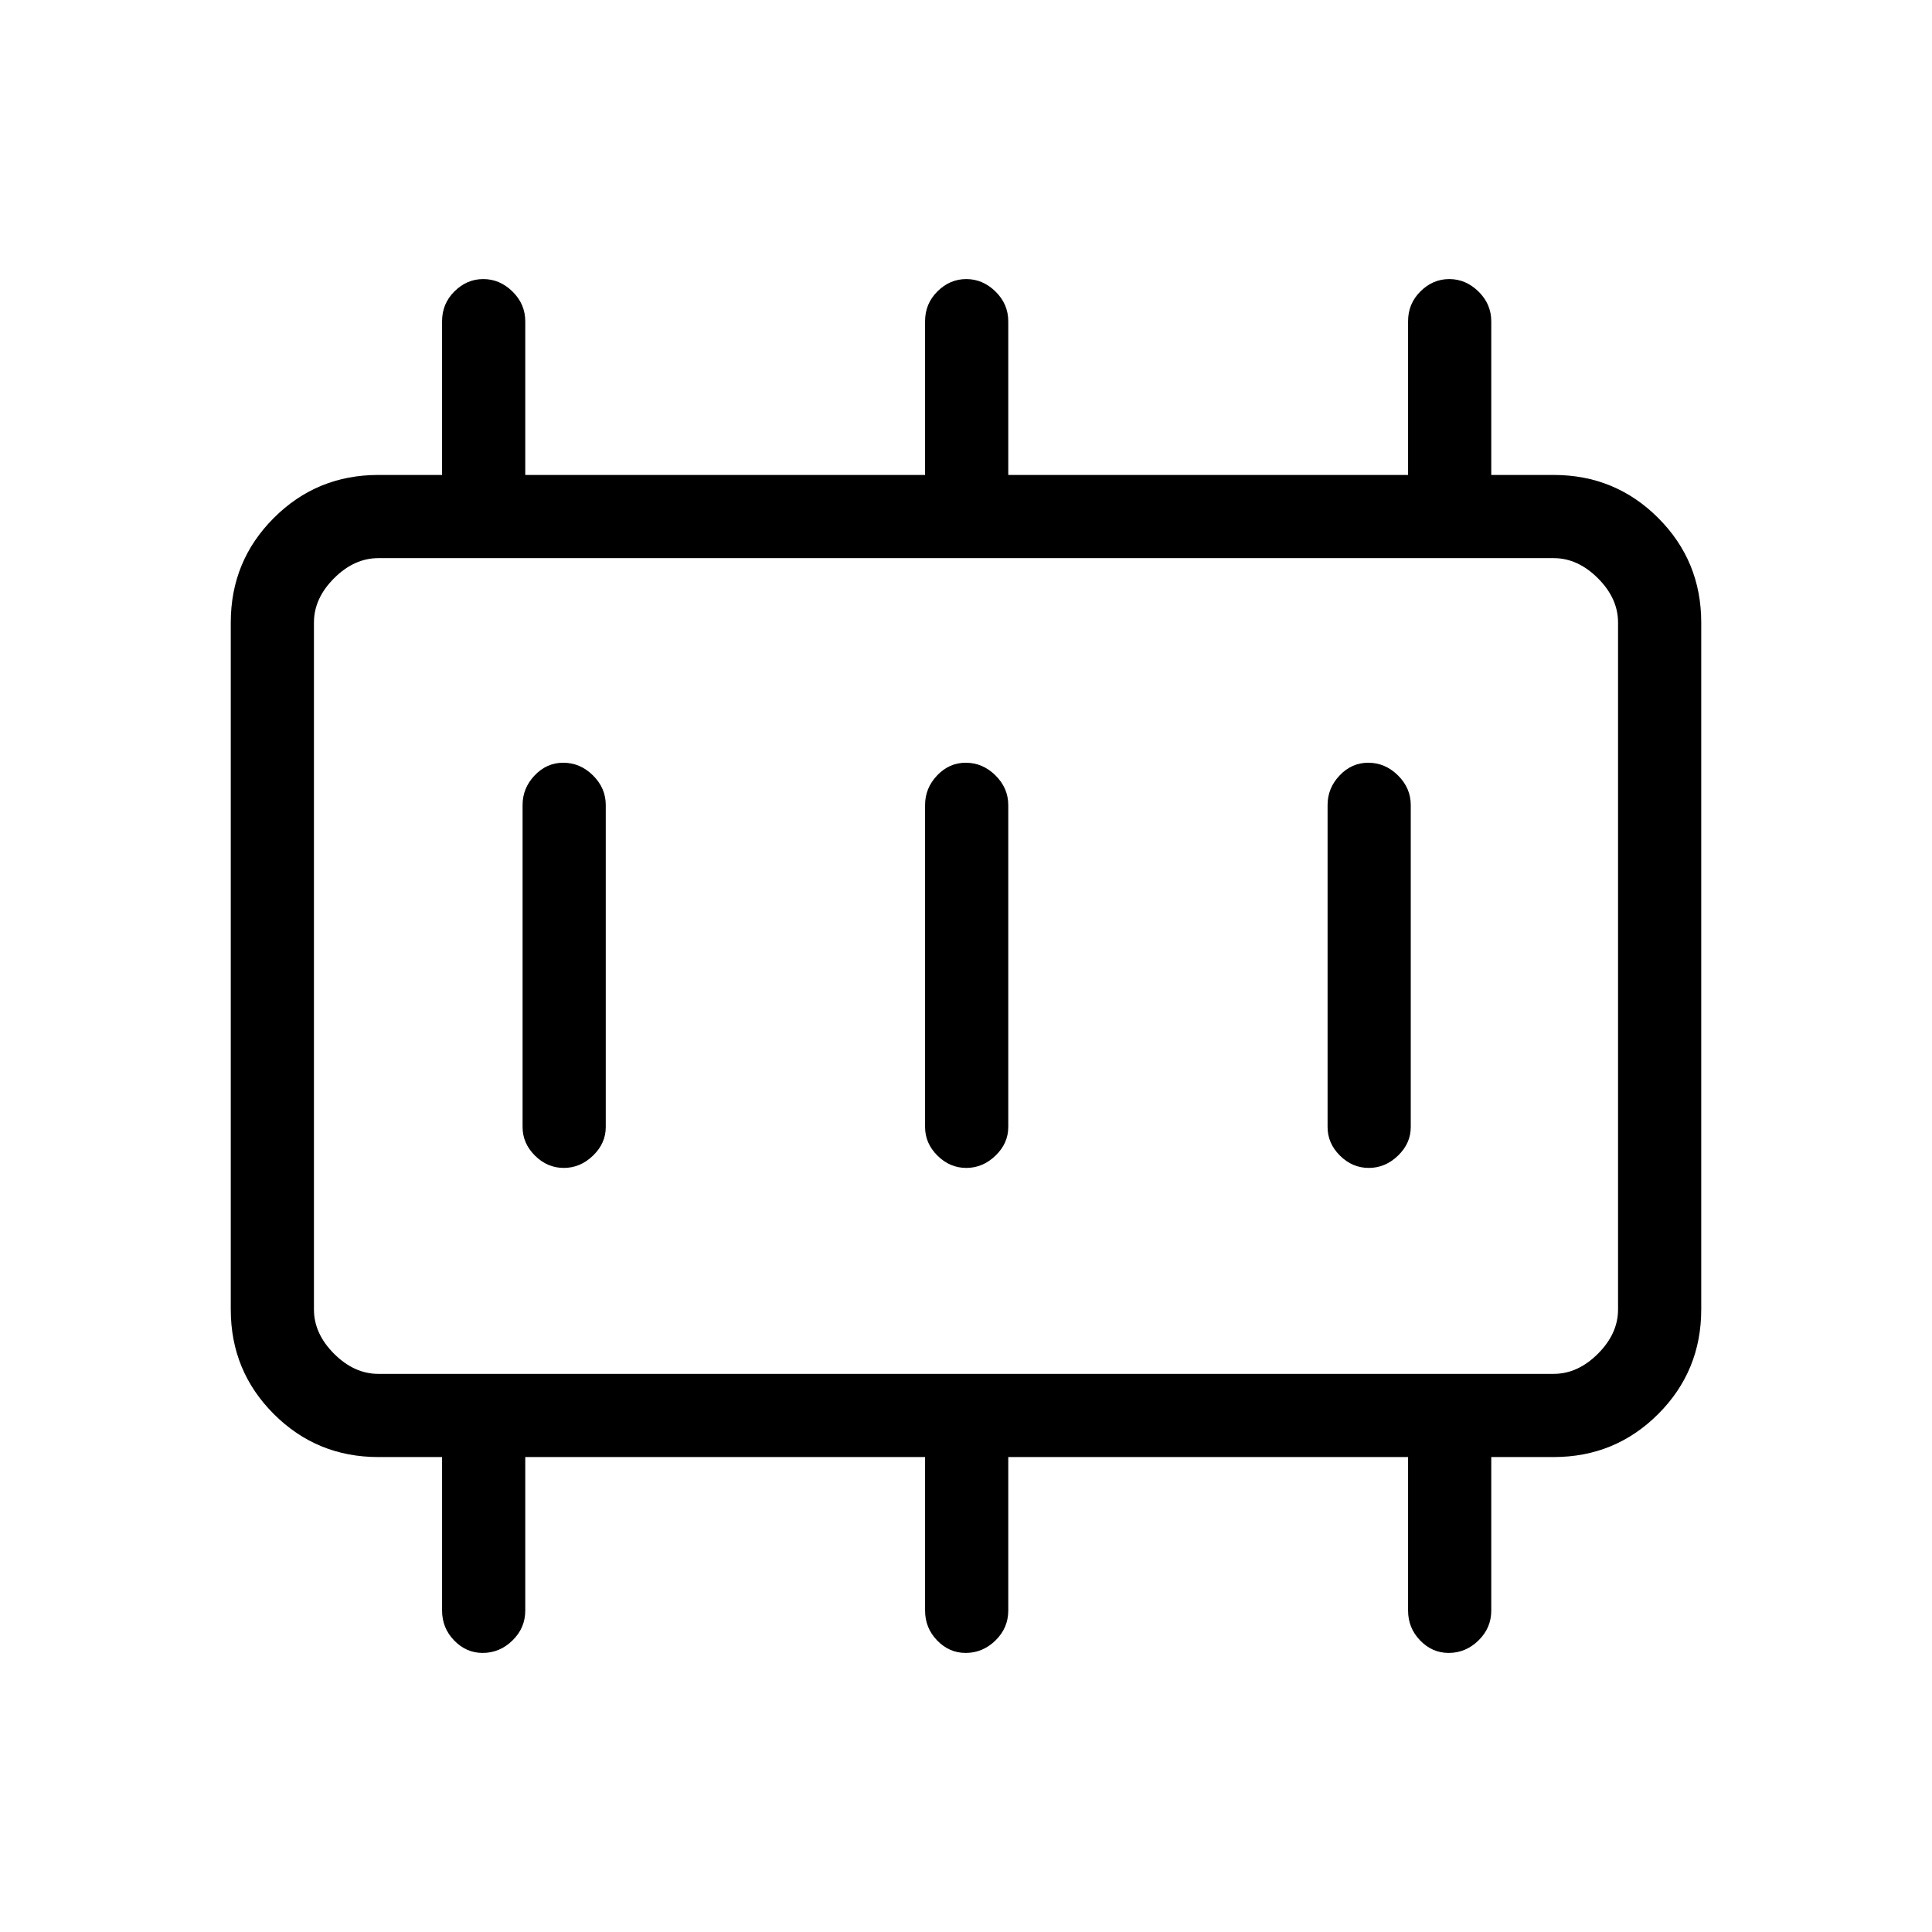 <svg xmlns="http://www.w3.org/2000/svg" height="40" viewBox="0 96 960 960" width="40"><path d="M280.152 676.333q8.181 0 14.515-6.108Q301 664.117 301 656V496q0-8.4-6.347-14.7-6.347-6.3-14.817-6.3-8.186 0-14.178 6.3-5.991 6.3-5.991 14.7v160q0 8.117 6.152 14.225 6.152 6.108 14.333 6.108Zm200 0q8.181 0 14.515-6.108Q501 664.117 501 656V496q0-8.4-6.347-14.7-6.347-6.3-14.817-6.3-8.186 0-14.178 6.3-5.991 6.3-5.991 14.7v160q0 8.117 6.152 14.225 6.152 6.108 14.333 6.108Zm200 0q8.181 0 14.515-6.108Q701 664.117 701 656V496q0-8.4-6.347-14.7-6.347-6.3-14.817-6.3-8.186 0-14.178 6.3-5.991 6.3-5.991 14.7v160q0 8.117 6.152 14.225 6.152 6.108 14.333 6.108ZM188 778.667h584q12 0 22-10t10-22V405.333q0-12-10-22t-22-10H188q-12 0-22 10t-10 22v341.334q0 12 10 22t22 10Zm-32 0V373.333v405.334ZM188 820q-30.575 0-51.954-21.379t-21.379-51.954V405.333q0-30.575 21.379-51.954T188 332h31.667v-76.421q0-8.679 6.152-14.795 6.152-6.117 14.333-6.117 8.181 0 14.515 6.204Q261 247.075 261 255.702V332h198.667v-76.421q0-8.679 6.152-14.795 6.152-6.117 14.333-6.117 8.181 0 14.515 6.204Q501 247.075 501 255.702V332h198.667v-76.421q0-8.679 6.152-14.795 6.152-6.117 14.333-6.117 8.181 0 14.515 6.204Q741 247.075 741 255.702V332h31q30.575 0 51.954 21.379t21.379 51.954v341.334q0 30.575-21.379 51.954T772 820h-31v76.298q0 8.627-6.347 14.831-6.347 6.204-14.817 6.204-8.186 0-14.178-6.204-5.991-6.204-5.991-14.831V820H501v76.298q0 8.627-6.347 14.831-6.347 6.204-14.817 6.204-8.186 0-14.178-6.204-5.991-6.204-5.991-14.831V820H261v76.298q0 8.627-6.347 14.831-6.347 6.204-14.817 6.204-8.186 0-14.178-6.204-5.991-6.204-5.991-14.831V820H188Z"/></svg>